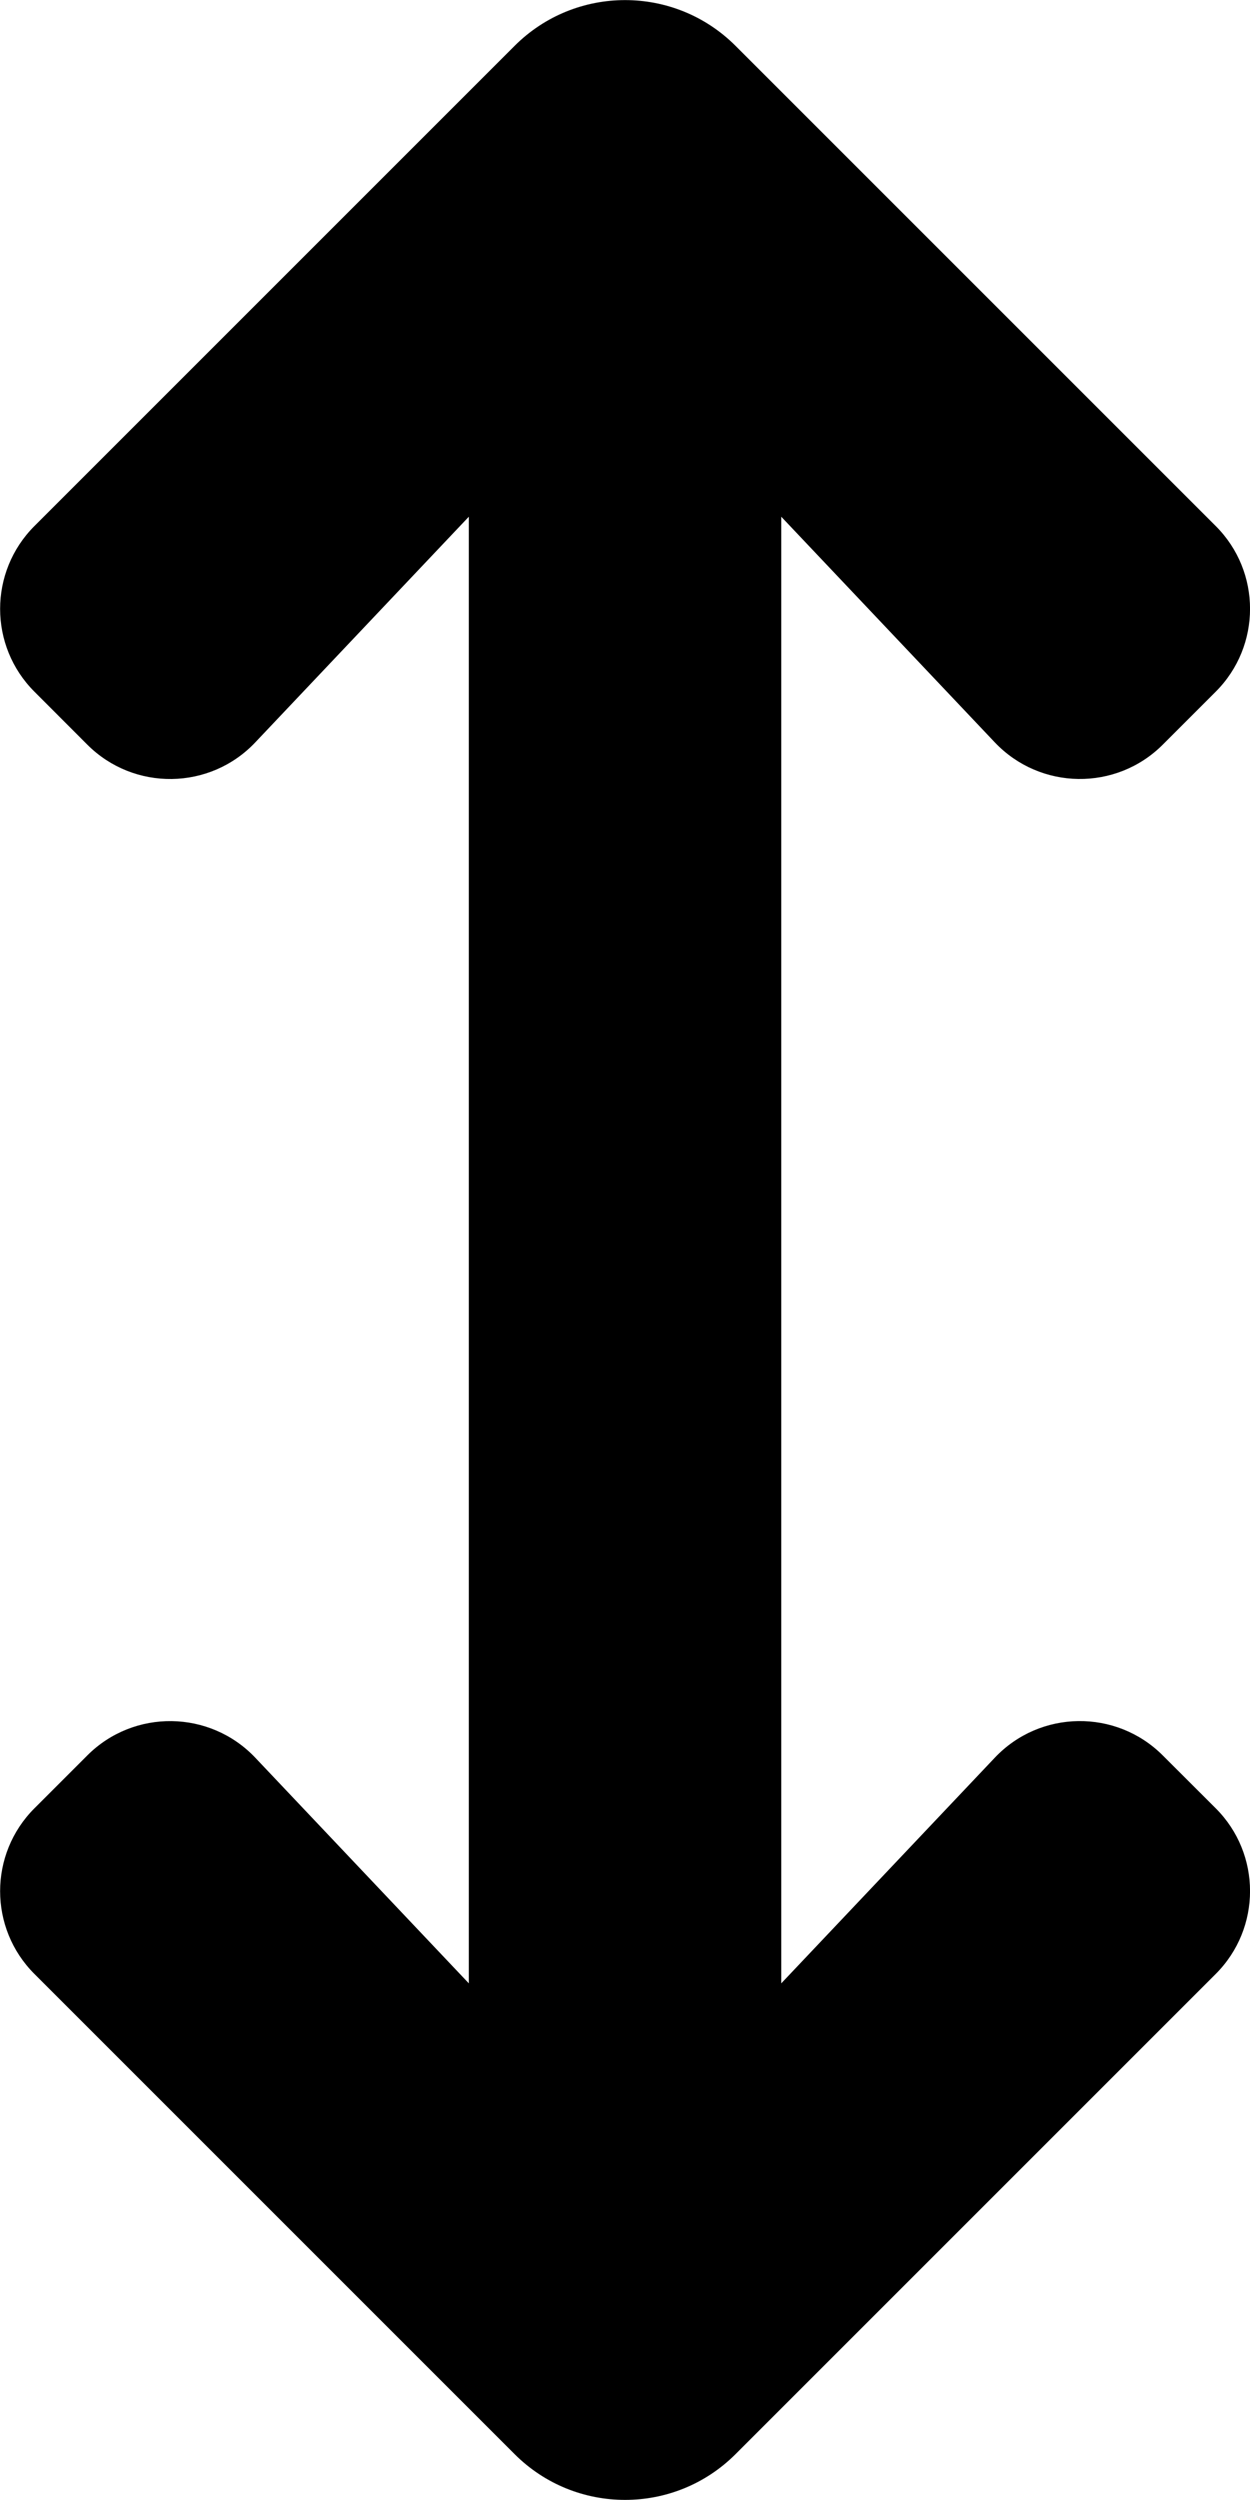 <!-- Generated by IcoMoon.io -->
<svg version="1.1" xmlns="http://www.w3.org/2000/svg" width="16" height="32" viewBox="0 0 16 32">
<title>arrows-v-solid</title>
<path d="M10 25.387v-18.773l2.733 2.888c0.581 0.613 1.553 0.627 2.15 0.030l0.678-0.678c0.586-0.586 0.586-1.536 0-2.121l-6.146-6.146c-0.781-0.781-2.047-0.781-2.828 0l-6.146 6.146c-0.586 0.586-0.586 1.536 0 2.121l0.677 0.678c0.597 0.597 1.57 0.584 2.15-0.030l2.733-2.888v18.773l-2.733-2.888c-0.581-0.613-1.553-0.627-2.15-0.030l-0.677 0.677c-0.586 0.586-0.586 1.536 0 2.121l6.146 6.146c0.781 0.781 2.047 0.781 2.828 0l6.146-6.146c0.586-0.586 0.586-1.536 0-2.121l-0.678-0.677c-0.597-0.597-1.57-0.584-2.15 0.030l-2.733 2.888z"></path>
</svg>
